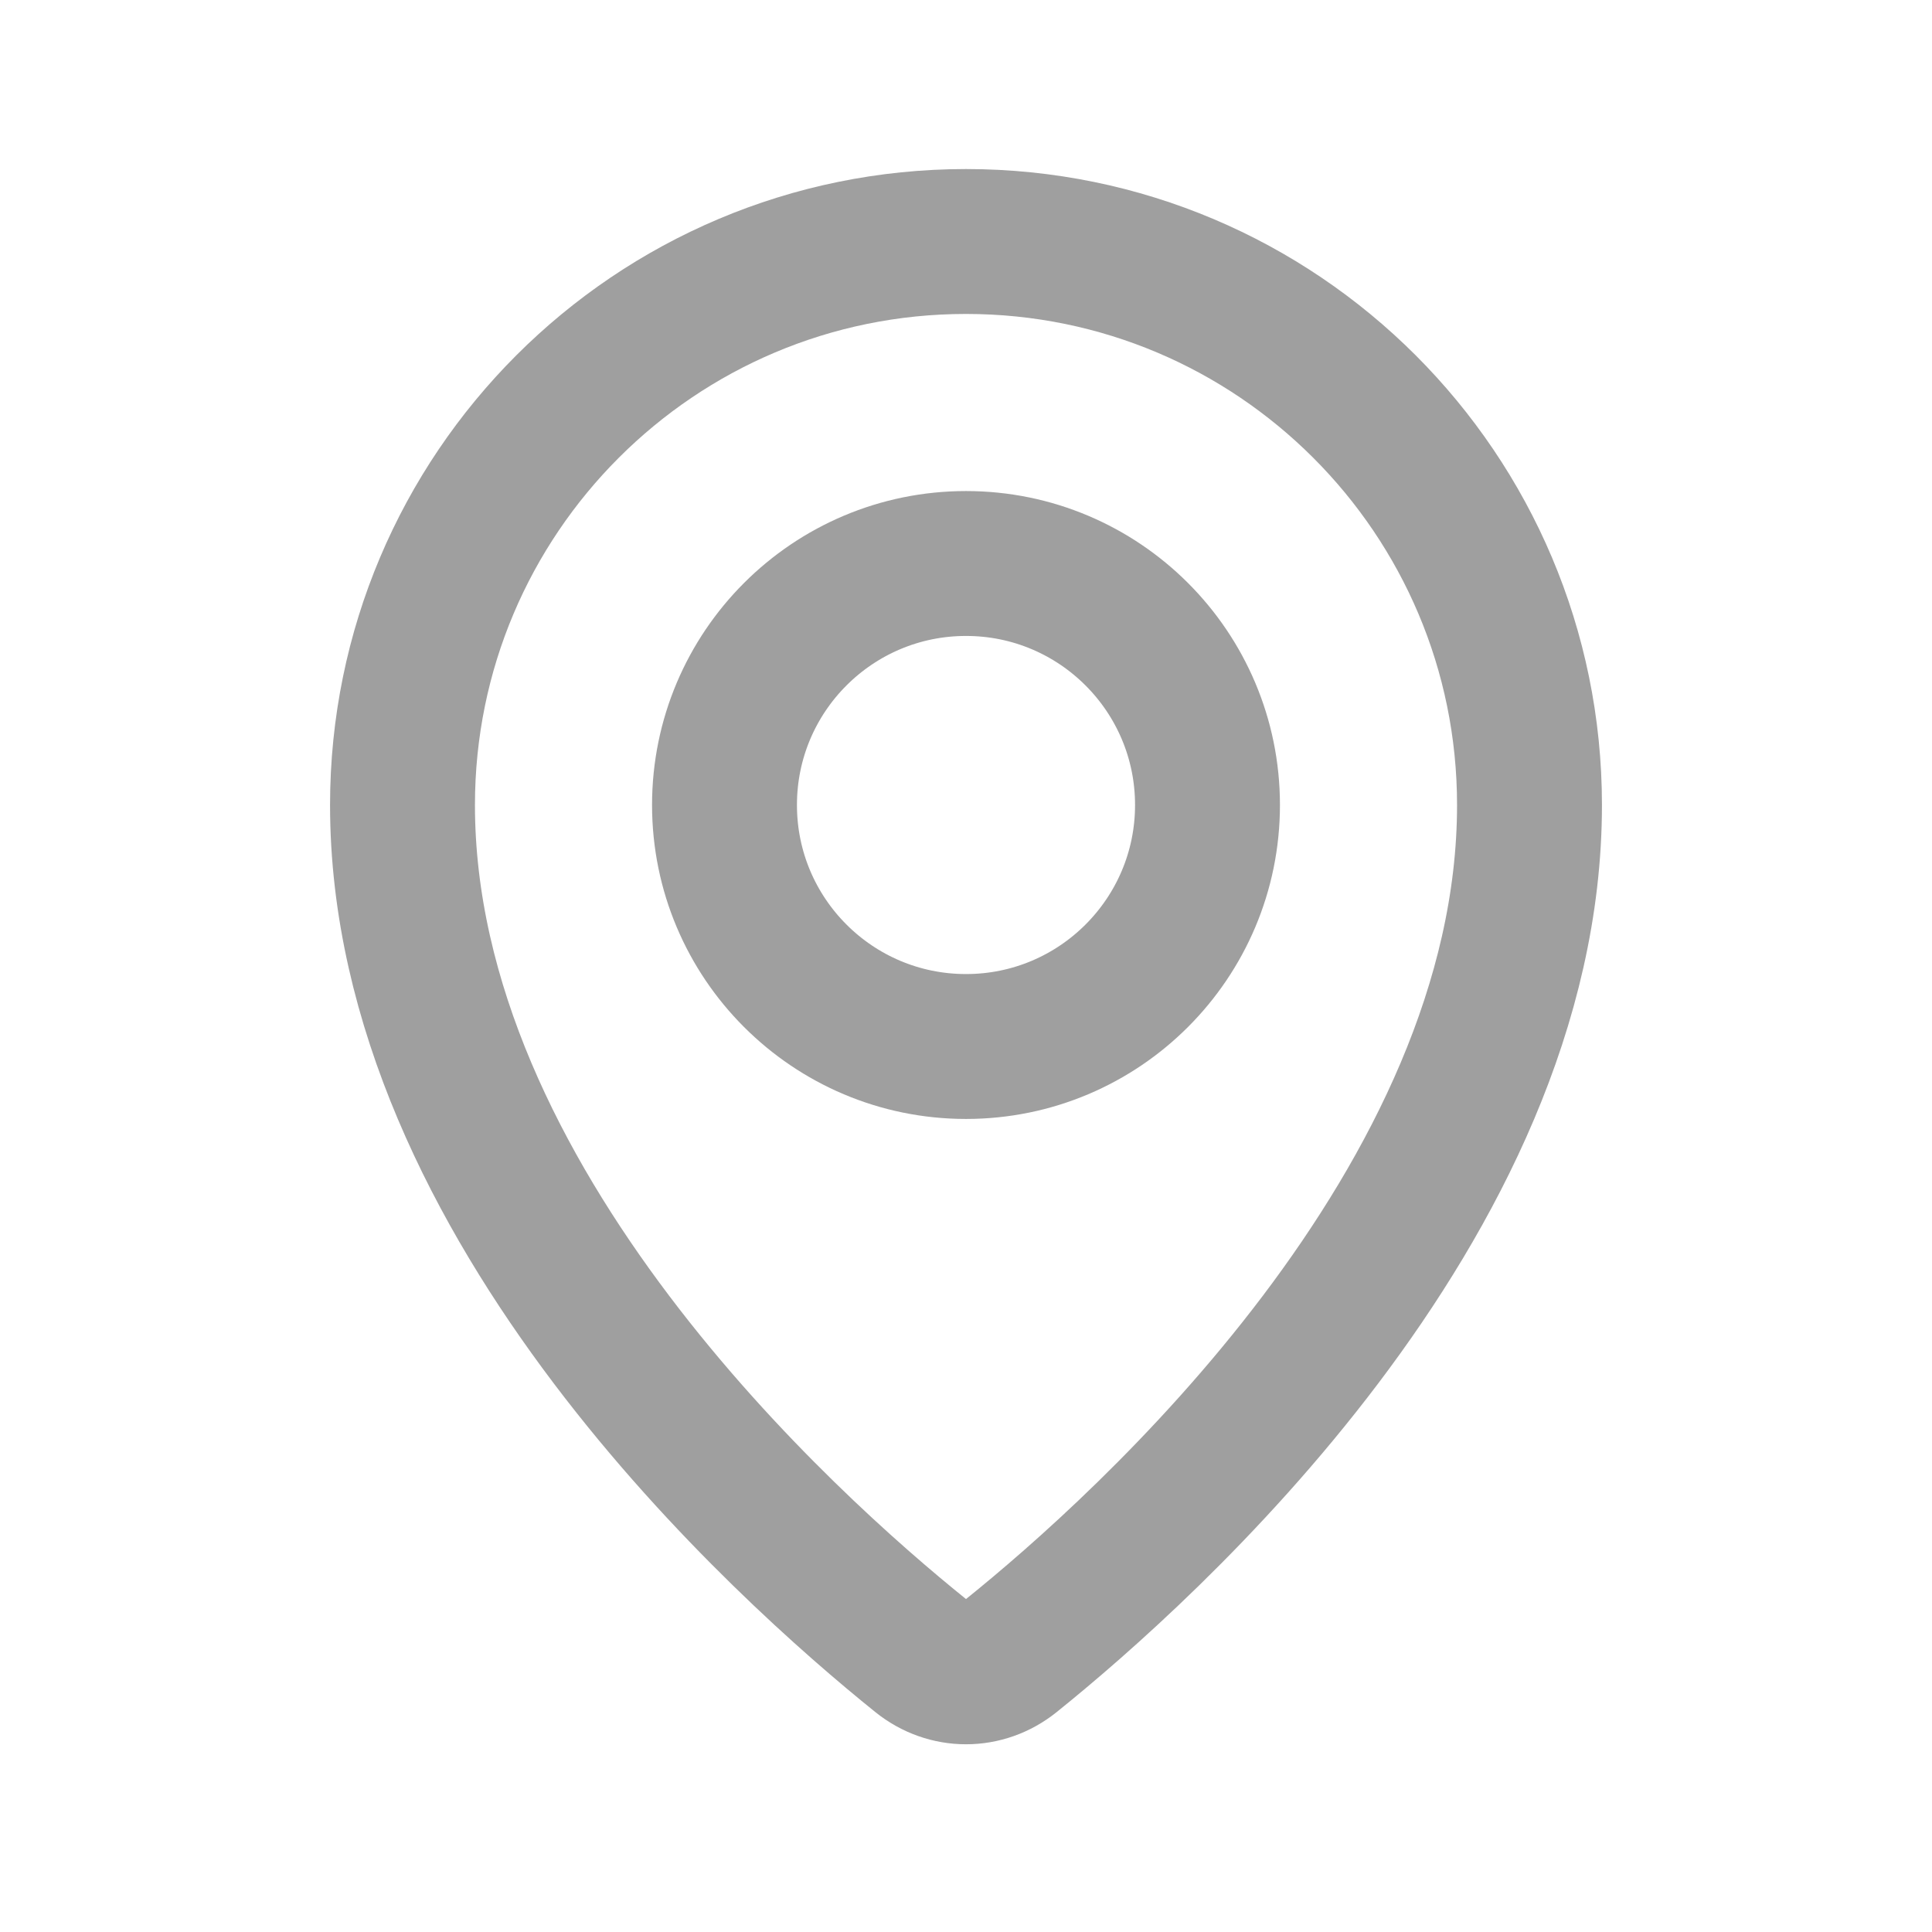 <svg width="24" height="24" viewBox="0 0 24 24" fill="none" xmlns="http://www.w3.org/2000/svg">
<path d="M19 10C19 14.956 14.224 19.23 12.562 20.567C12.229 20.835 11.771 20.835 11.438 20.567C9.776 19.23 5 14.956 5 10C5 6.134 8.134 3 12 3C15.866 3 19 6.134 19 10Z" stroke="#9f9f9f" stroke-width="1.8"/>
<circle cx="12" cy="10" r="3" stroke="#9f9f9f" stroke-width="1.8"/>
</svg>
